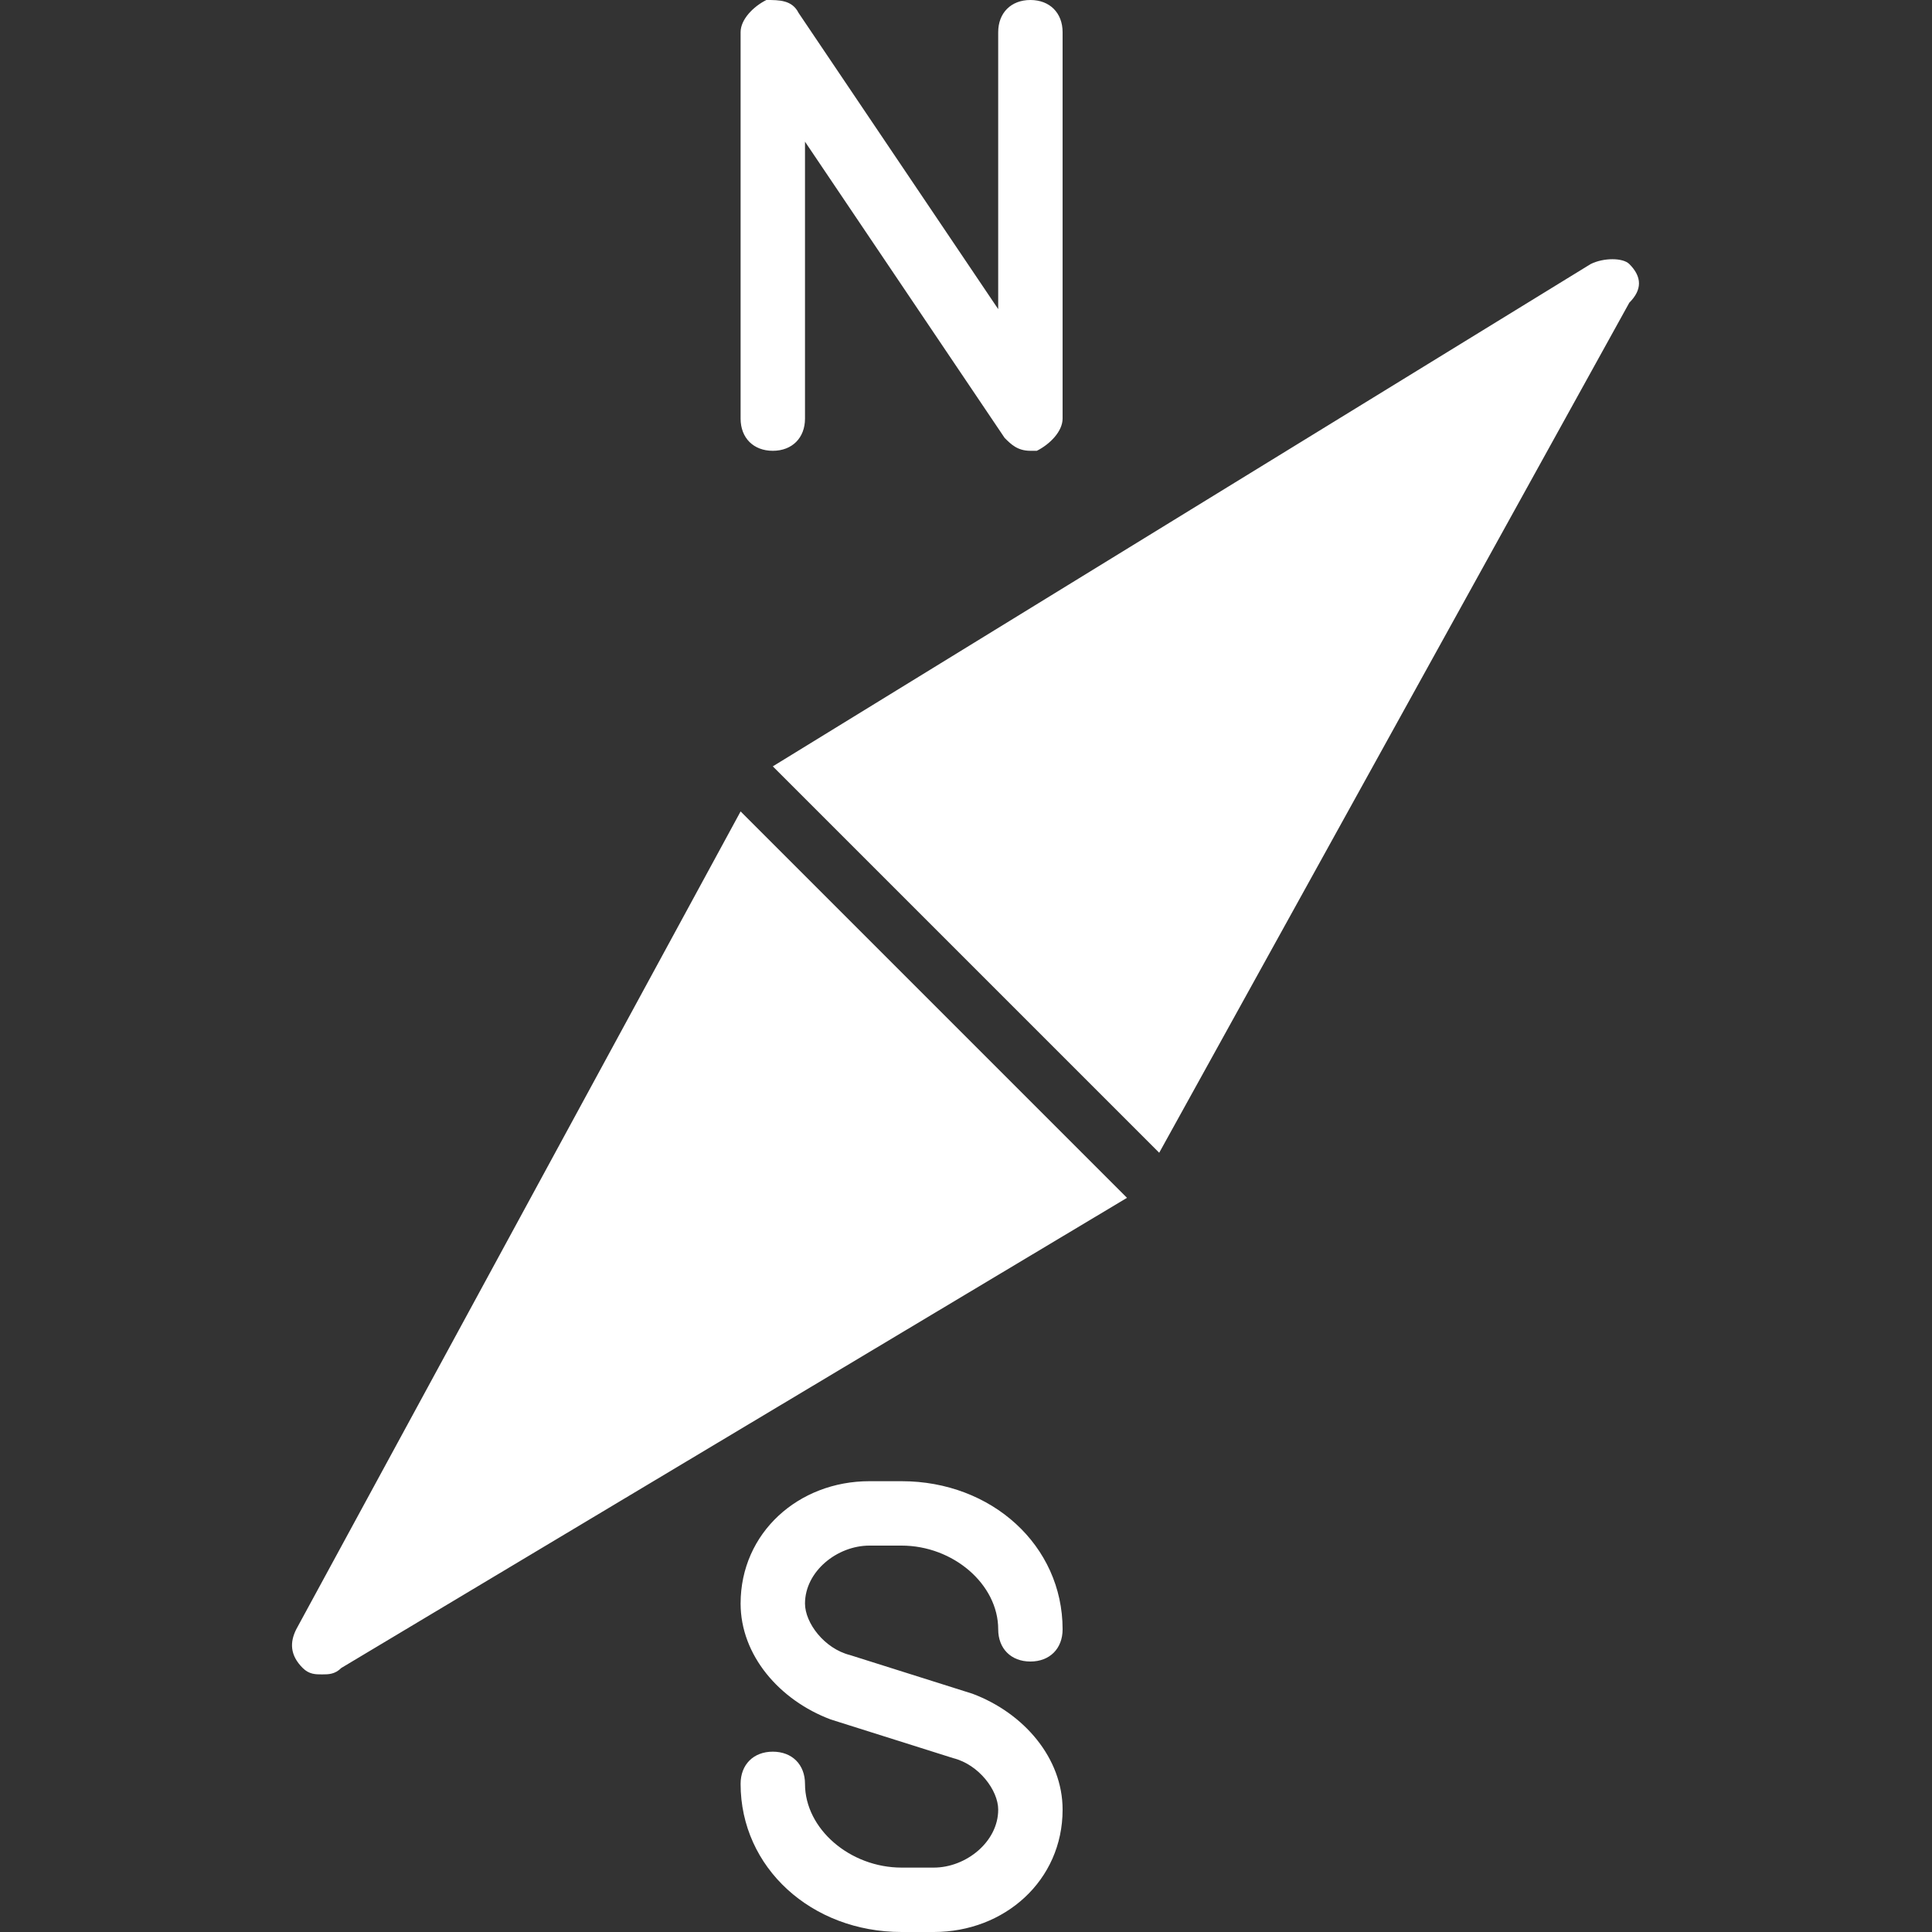<?xml version="1.0" standalone="no"?><!DOCTYPE svg PUBLIC "-//W3C//DTD SVG 1.1//EN" "http://www.w3.org/Graphics/SVG/1.1/DTD/svg11.dtd"><svg class="icon" width="200px" height="200.00px" viewBox="0 0 1024 1024" version="1.1" xmlns="http://www.w3.org/2000/svg"><rect x="0" y="0" width="1024" height="1024" fill="#333333" stroke="none"/><path fill="#ffffff" d="M409.6 238.933c10.24 0 17.067-6.827 17.067-17.067V75.093l105.813 157.013c3.413 3.413 6.827 6.827 13.653 6.827h3.413c6.827-3.413 13.653-10.24 13.653-17.067v-204.8c0-10.24-6.827-17.067-17.067-17.067s-17.067 6.827-17.067 17.067v146.773L423.253 6.827c-3.413-6.827-10.24-6.827-17.067-6.827-6.827 3.413-13.653 10.24-13.653 17.067v204.8c0 10.24 6.827 17.067 17.067 17.067zM460.8 819.2h17.067c27.307 0 51.2 20.48 51.2 44.373 0 10.24 6.827 17.067 17.067 17.067s17.067-6.827 17.067-17.067c0-44.373-37.547-78.507-85.333-78.507h-17.067c-37.547 0-68.267 27.307-68.267 64.853 0 27.307 20.48 51.2 47.787 61.44l64.853 20.48c13.653 3.413 23.893 17.067 23.893 27.307 0 17.067-17.067 30.72-34.133 30.72H477.867c-27.307 0-51.2-20.48-51.2-44.373 0-10.24-6.827-17.067-17.067-17.067s-17.067 6.827-17.067 17.067c0 44.373 37.547 78.507 85.333 78.507h17.067c37.547 0 68.267-27.307 68.267-64.853 0-27.307-20.48-51.2-47.787-61.44l-64.853-20.48c-13.653-3.413-23.893-17.067-23.893-27.307 0-17.067 17.067-30.72 34.133-30.72zM157.013 863.573c-3.413 6.827-3.413 13.653 3.413 20.48 3.413 3.413 6.827 3.413 10.24 3.413 3.413 0 6.827 0 10.24-3.413l416.427-249.173-204.8-204.8-235.52 433.493zM863.573 139.947c-3.413-3.413-13.653-3.413-20.48 0L409.6 406.187l204.8 204.8 249.173-450.56c6.827-6.827 6.827-13.653 0-20.48z"  /></svg>